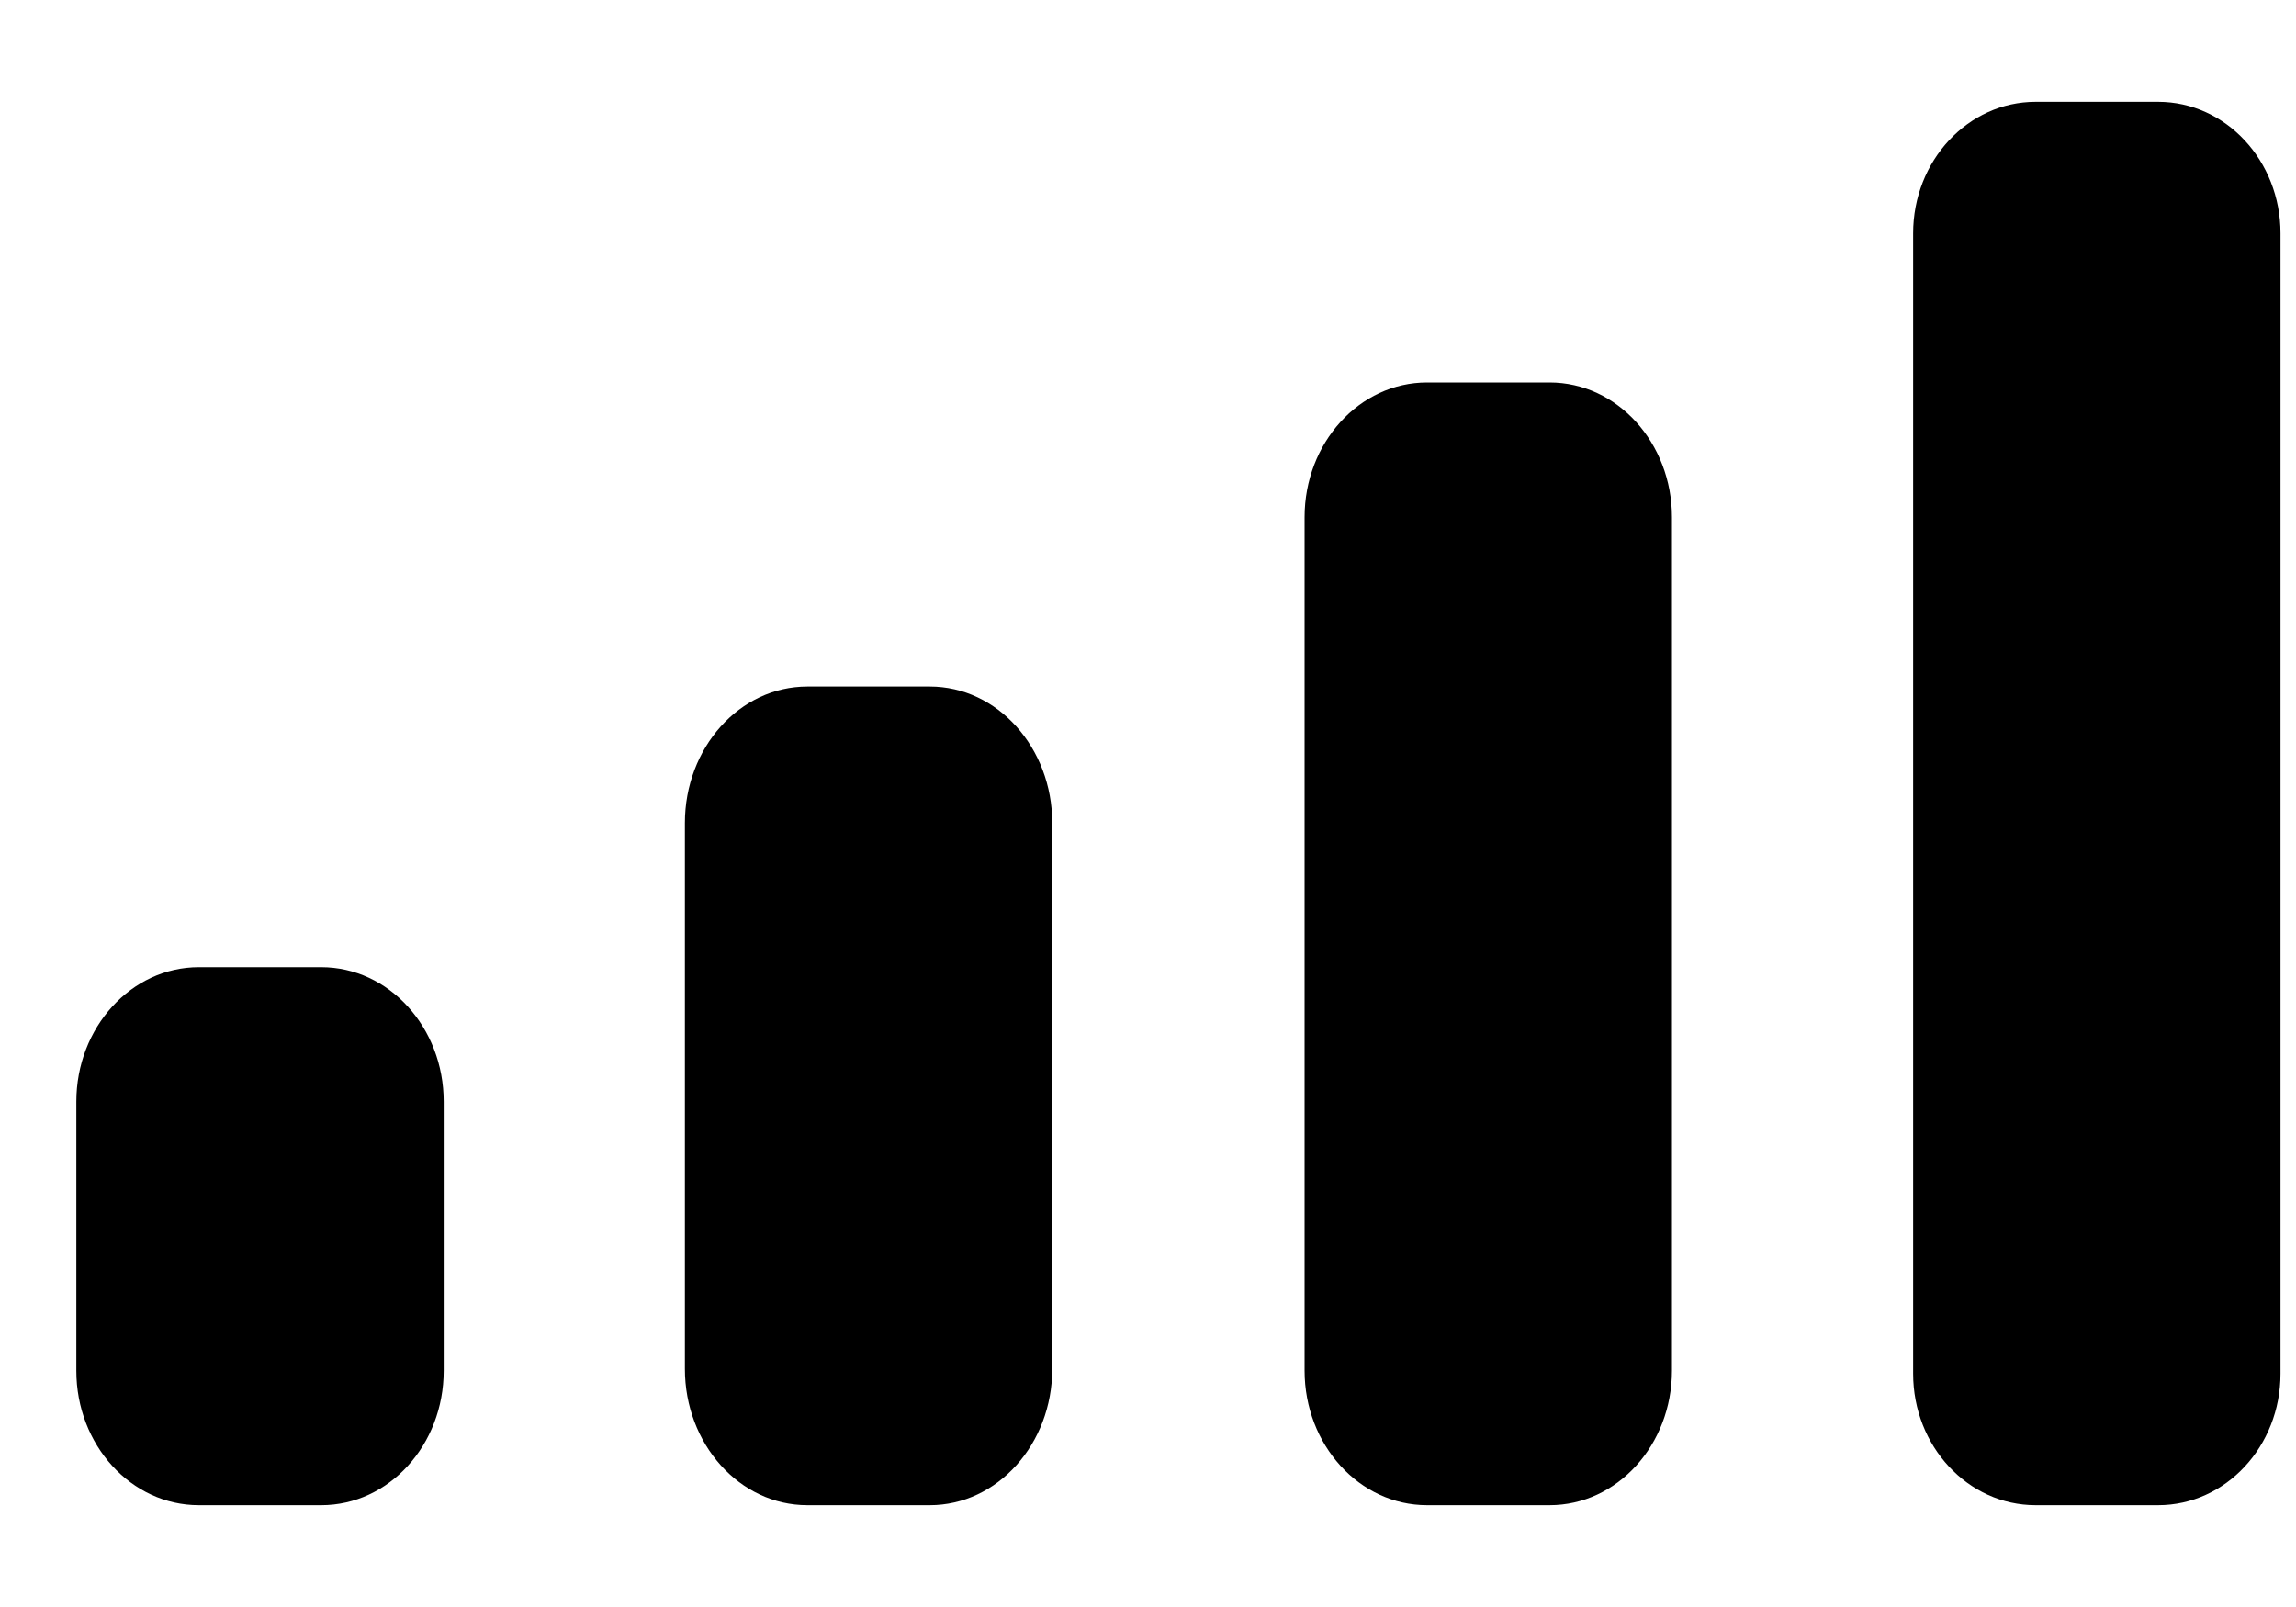 <svg width="20" height="14" viewBox="0 0 20 14" fill="none" xmlns="http://www.w3.org/2000/svg">
<path fill-rule="evenodd" clip-rule="evenodd" d="M19.865 2.033C19.865 1.4 19.388 0.887 18.799 0.887H17.732C17.143 0.887 16.665 1.4 16.665 2.033V11.967C16.665 12.6 17.143 13.113 17.732 13.113H18.799C19.388 13.113 19.865 12.6 19.865 11.967V2.033ZM12.431 3.332H13.498C14.087 3.332 14.564 3.858 14.564 4.506V11.94C14.564 12.588 14.087 13.113 13.498 13.113H12.431C11.842 13.113 11.364 12.588 11.364 11.94V4.506C11.364 3.858 11.842 3.332 12.431 3.332ZM8.099 5.981H7.033C6.443 5.981 5.966 6.513 5.966 7.17V11.925C5.966 12.581 6.443 13.113 7.033 13.113H8.099C8.688 13.113 9.166 12.581 9.166 11.925V7.17C9.166 6.513 8.688 5.981 8.099 5.981ZM2.798 8.426H1.732C1.143 8.426 0.665 8.951 0.665 9.598V11.941C0.665 12.589 1.143 13.113 1.732 13.113H2.798C3.388 13.113 3.865 12.589 3.865 11.941V9.598C3.865 8.951 3.388 8.426 2.798 8.426Z" fill="black"/>
</svg>
